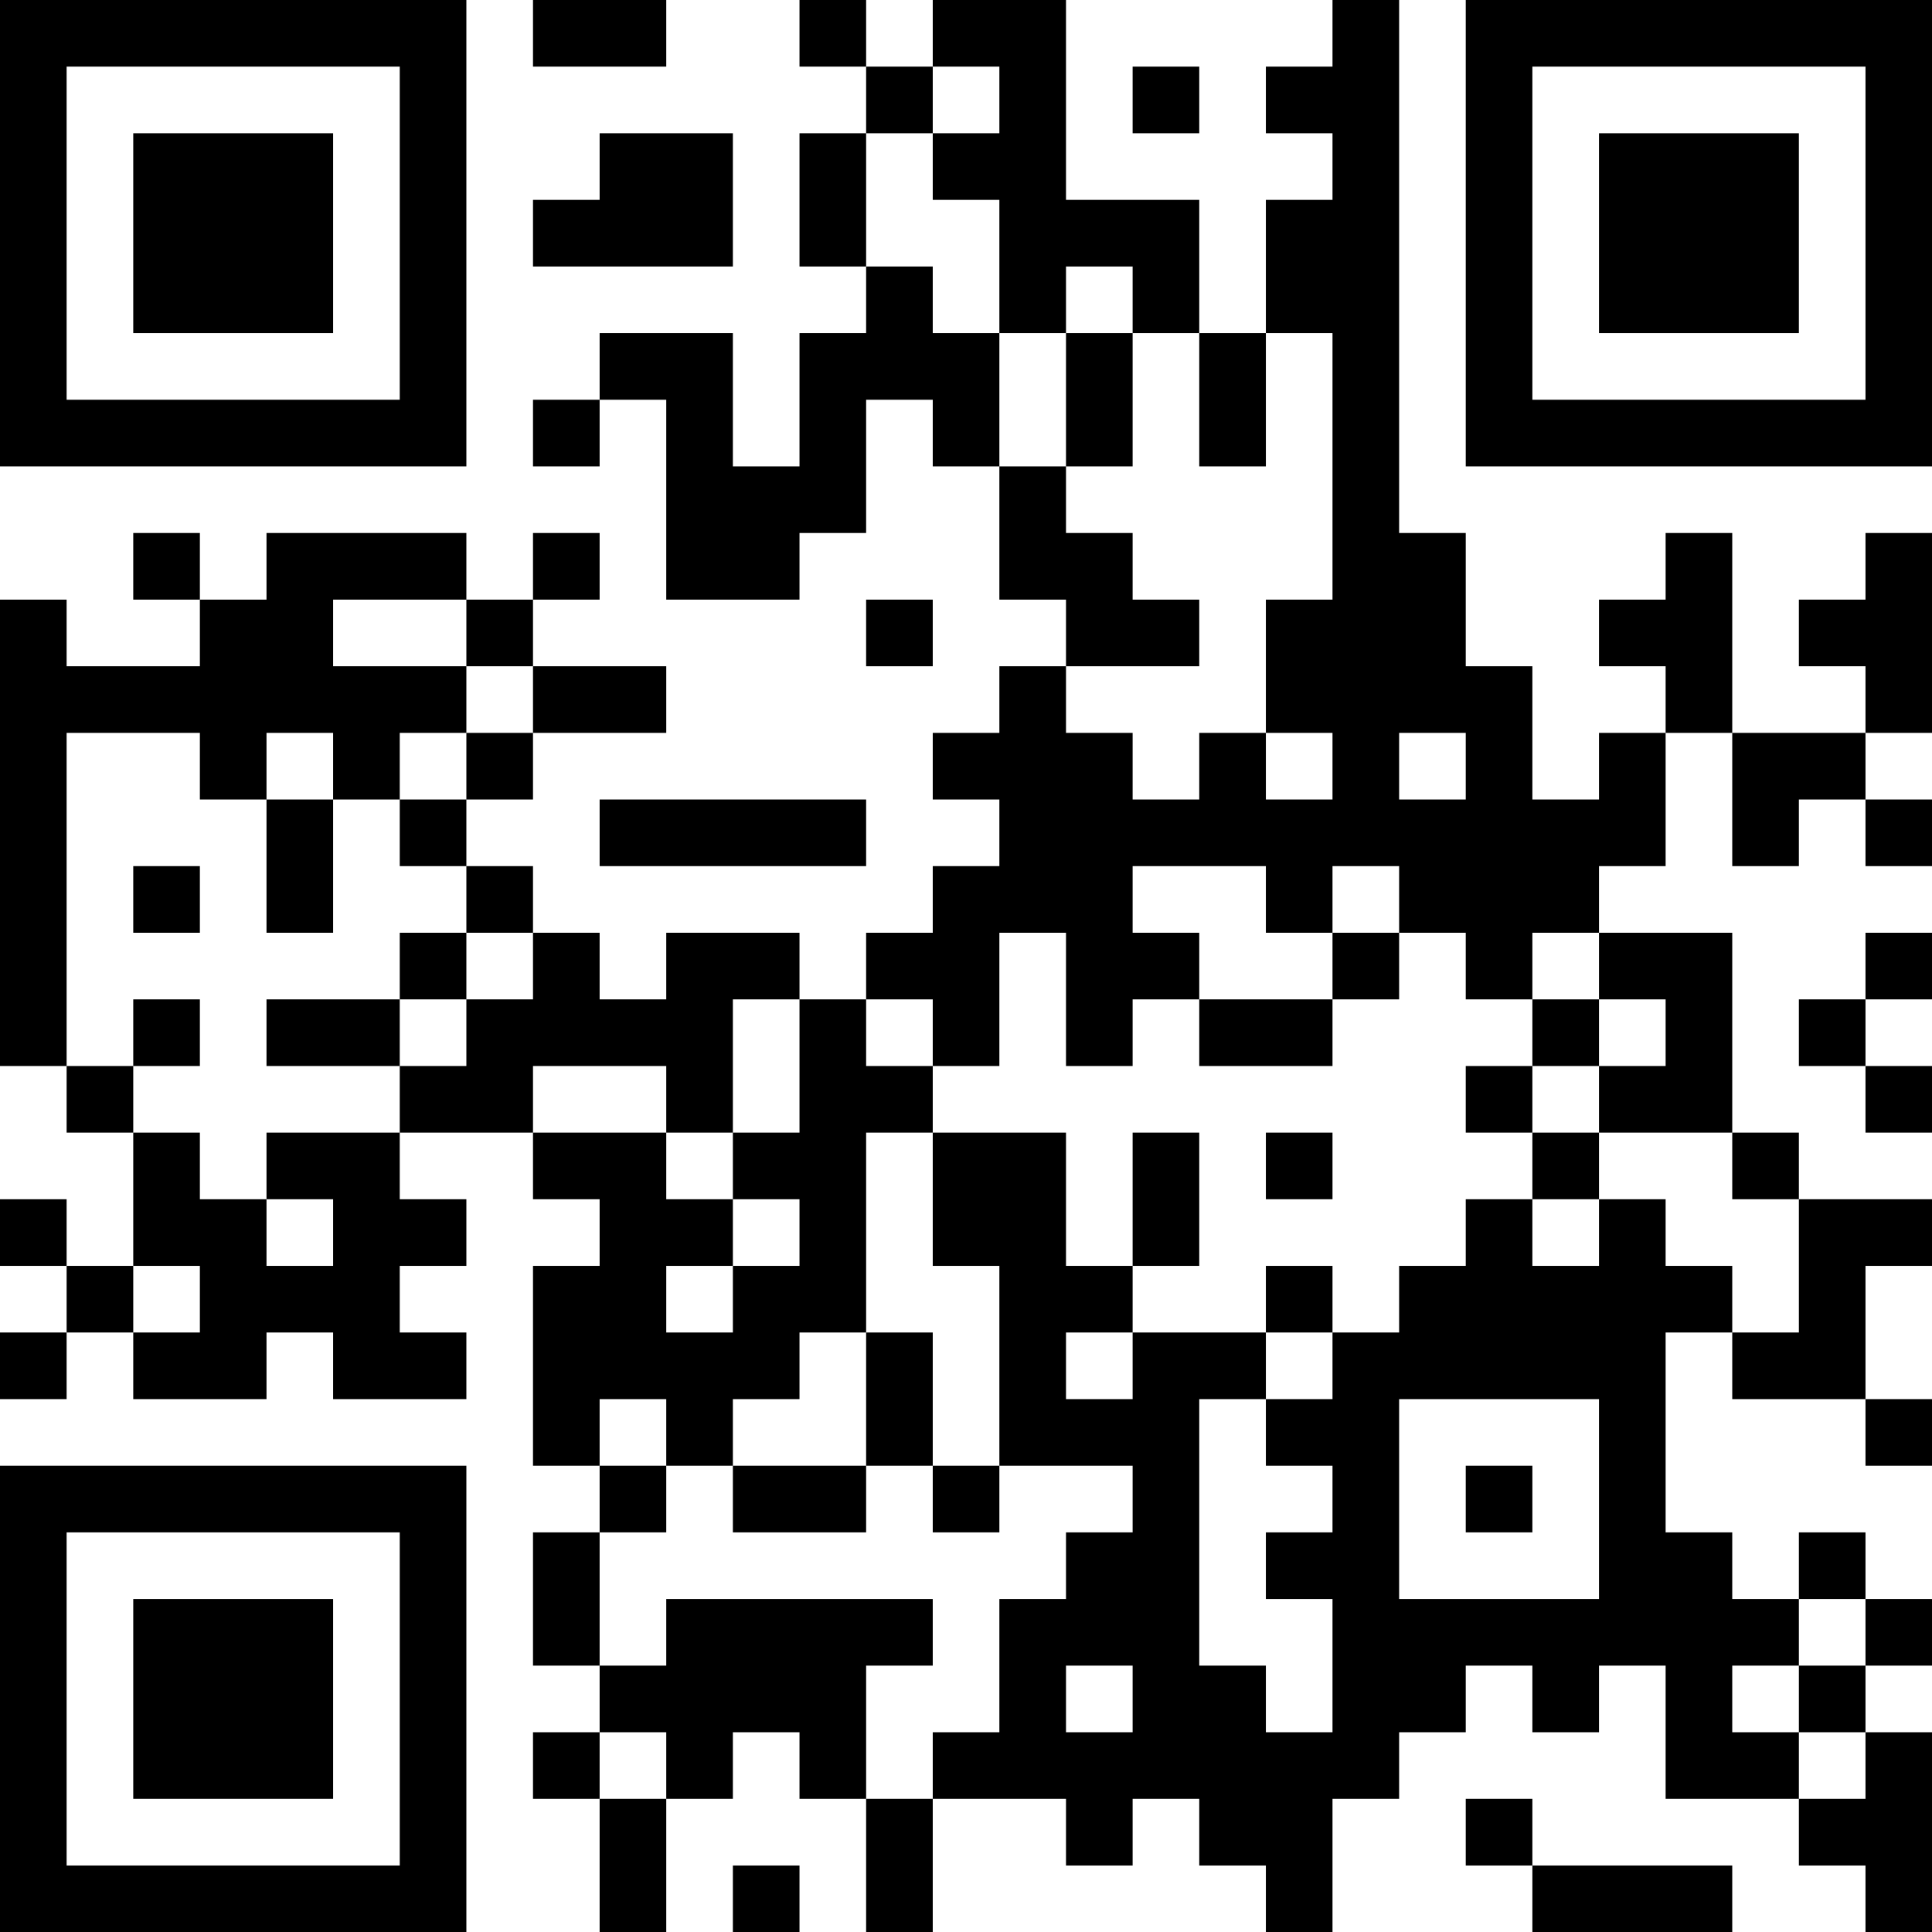 <?xml version="1.0" encoding="UTF-8"?>
<svg xmlns="http://www.w3.org/2000/svg" version="1.1" width="200" height="200" viewBox="0 0 200 200"><rect x="0" y="0" width="200" height="200" fill="#ffffff"/><g transform="scale(6.897)"><g transform="translate(0,0)"><path fill-rule="evenodd" d="M8 0L8 1L10 1L10 0ZM12 0L12 1L13 1L13 2L12 2L12 4L13 4L13 5L12 5L12 7L11 7L11 5L9 5L9 6L8 6L8 7L9 7L9 6L10 6L10 9L12 9L12 8L13 8L13 6L14 6L14 7L15 7L15 9L16 9L16 10L15 10L15 11L14 11L14 12L15 12L15 13L14 13L14 14L13 14L13 15L12 15L12 14L10 14L10 15L9 15L9 14L8 14L8 13L7 13L7 12L8 12L8 11L10 11L10 10L8 10L8 9L9 9L9 8L8 8L8 9L7 9L7 8L4 8L4 9L3 9L3 8L2 8L2 9L3 9L3 10L1 10L1 9L0 9L0 16L1 16L1 17L2 17L2 19L1 19L1 18L0 18L0 19L1 19L1 20L0 20L0 21L1 21L1 20L2 20L2 21L4 21L4 20L5 20L5 21L7 21L7 20L6 20L6 19L7 19L7 18L6 18L6 17L8 17L8 18L9 18L9 19L8 19L8 22L9 22L9 23L8 23L8 25L9 25L9 26L8 26L8 27L9 27L9 29L10 29L10 27L11 27L11 26L12 26L12 27L13 27L13 29L14 29L14 27L16 27L16 28L17 28L17 27L18 27L18 28L19 28L19 29L20 29L20 27L21 27L21 26L22 26L22 25L23 25L23 26L24 26L24 25L25 25L25 27L27 27L27 28L28 28L28 29L29 29L29 26L28 26L28 25L29 25L29 24L28 24L28 23L27 23L27 24L26 24L26 23L25 23L25 20L26 20L26 21L28 21L28 22L29 22L29 21L28 21L28 19L29 19L29 18L27 18L27 17L26 17L26 14L24 14L24 13L25 13L25 11L26 11L26 13L27 13L27 12L28 12L28 13L29 13L29 12L28 12L28 11L29 11L29 8L28 8L28 9L27 9L27 10L28 10L28 11L26 11L26 8L25 8L25 9L24 9L24 10L25 10L25 11L24 11L24 12L23 12L23 10L22 10L22 8L21 8L21 0L20 0L20 1L19 1L19 2L20 2L20 3L19 3L19 5L18 5L18 3L16 3L16 0L14 0L14 1L13 1L13 0ZM14 1L14 2L13 2L13 4L14 4L14 5L15 5L15 7L16 7L16 8L17 8L17 9L18 9L18 10L16 10L16 11L17 11L17 12L18 12L18 11L19 11L19 12L20 12L20 11L19 11L19 9L20 9L20 5L19 5L19 7L18 7L18 5L17 5L17 4L16 4L16 5L15 5L15 3L14 3L14 2L15 2L15 1ZM17 1L17 2L18 2L18 1ZM9 2L9 3L8 3L8 4L11 4L11 2ZM16 5L16 7L17 7L17 5ZM5 9L5 10L7 10L7 11L6 11L6 12L5 12L5 11L4 11L4 12L3 12L3 11L1 11L1 16L2 16L2 17L3 17L3 18L4 18L4 19L5 19L5 18L4 18L4 17L6 17L6 16L7 16L7 15L8 15L8 14L7 14L7 13L6 13L6 12L7 12L7 11L8 11L8 10L7 10L7 9ZM13 9L13 10L14 10L14 9ZM21 11L21 12L22 12L22 11ZM4 12L4 14L5 14L5 12ZM9 12L9 13L13 13L13 12ZM2 13L2 14L3 14L3 13ZM17 13L17 14L18 14L18 15L17 15L17 16L16 16L16 14L15 14L15 16L14 16L14 15L13 15L13 16L14 16L14 17L13 17L13 20L12 20L12 21L11 21L11 22L10 22L10 21L9 21L9 22L10 22L10 23L9 23L9 25L10 25L10 24L14 24L14 25L13 25L13 27L14 27L14 26L15 26L15 24L16 24L16 23L17 23L17 22L15 22L15 19L14 19L14 17L16 17L16 19L17 19L17 20L16 20L16 21L17 21L17 20L19 20L19 21L18 21L18 25L19 25L19 26L20 26L20 24L19 24L19 23L20 23L20 22L19 22L19 21L20 21L20 20L21 20L21 19L22 19L22 18L23 18L23 19L24 19L24 18L25 18L25 19L26 19L26 20L27 20L27 18L26 18L26 17L24 17L24 16L25 16L25 15L24 15L24 14L23 14L23 15L22 15L22 14L21 14L21 13L20 13L20 14L19 14L19 13ZM6 14L6 15L4 15L4 16L6 16L6 15L7 15L7 14ZM20 14L20 15L18 15L18 16L20 16L20 15L21 15L21 14ZM28 14L28 15L27 15L27 16L28 16L28 17L29 17L29 16L28 16L28 15L29 15L29 14ZM2 15L2 16L3 16L3 15ZM11 15L11 17L10 17L10 16L8 16L8 17L10 17L10 18L11 18L11 19L10 19L10 20L11 20L11 19L12 19L12 18L11 18L11 17L12 17L12 15ZM23 15L23 16L22 16L22 17L23 17L23 18L24 18L24 17L23 17L23 16L24 16L24 15ZM17 17L17 19L18 19L18 17ZM19 17L19 18L20 18L20 17ZM2 19L2 20L3 20L3 19ZM19 19L19 20L20 20L20 19ZM13 20L13 22L11 22L11 23L13 23L13 22L14 22L14 23L15 23L15 22L14 22L14 20ZM21 21L21 24L24 24L24 21ZM22 22L22 23L23 23L23 22ZM27 24L27 25L26 25L26 26L27 26L27 27L28 27L28 26L27 26L27 25L28 25L28 24ZM16 25L16 26L17 26L17 25ZM9 26L9 27L10 27L10 26ZM22 27L22 28L23 28L23 29L26 29L26 28L23 28L23 27ZM11 28L11 29L12 29L12 28ZM0 0L0 7L7 7L7 0ZM1 1L1 6L6 6L6 1ZM2 2L2 5L5 5L5 2ZM22 0L22 7L29 7L29 0ZM23 1L23 6L28 6L28 1ZM24 2L24 5L27 5L27 2ZM0 22L0 29L7 29L7 22ZM1 23L1 28L6 28L6 23ZM2 24L2 27L5 27L5 24Z" fill="#000000"/></g></g></svg>
